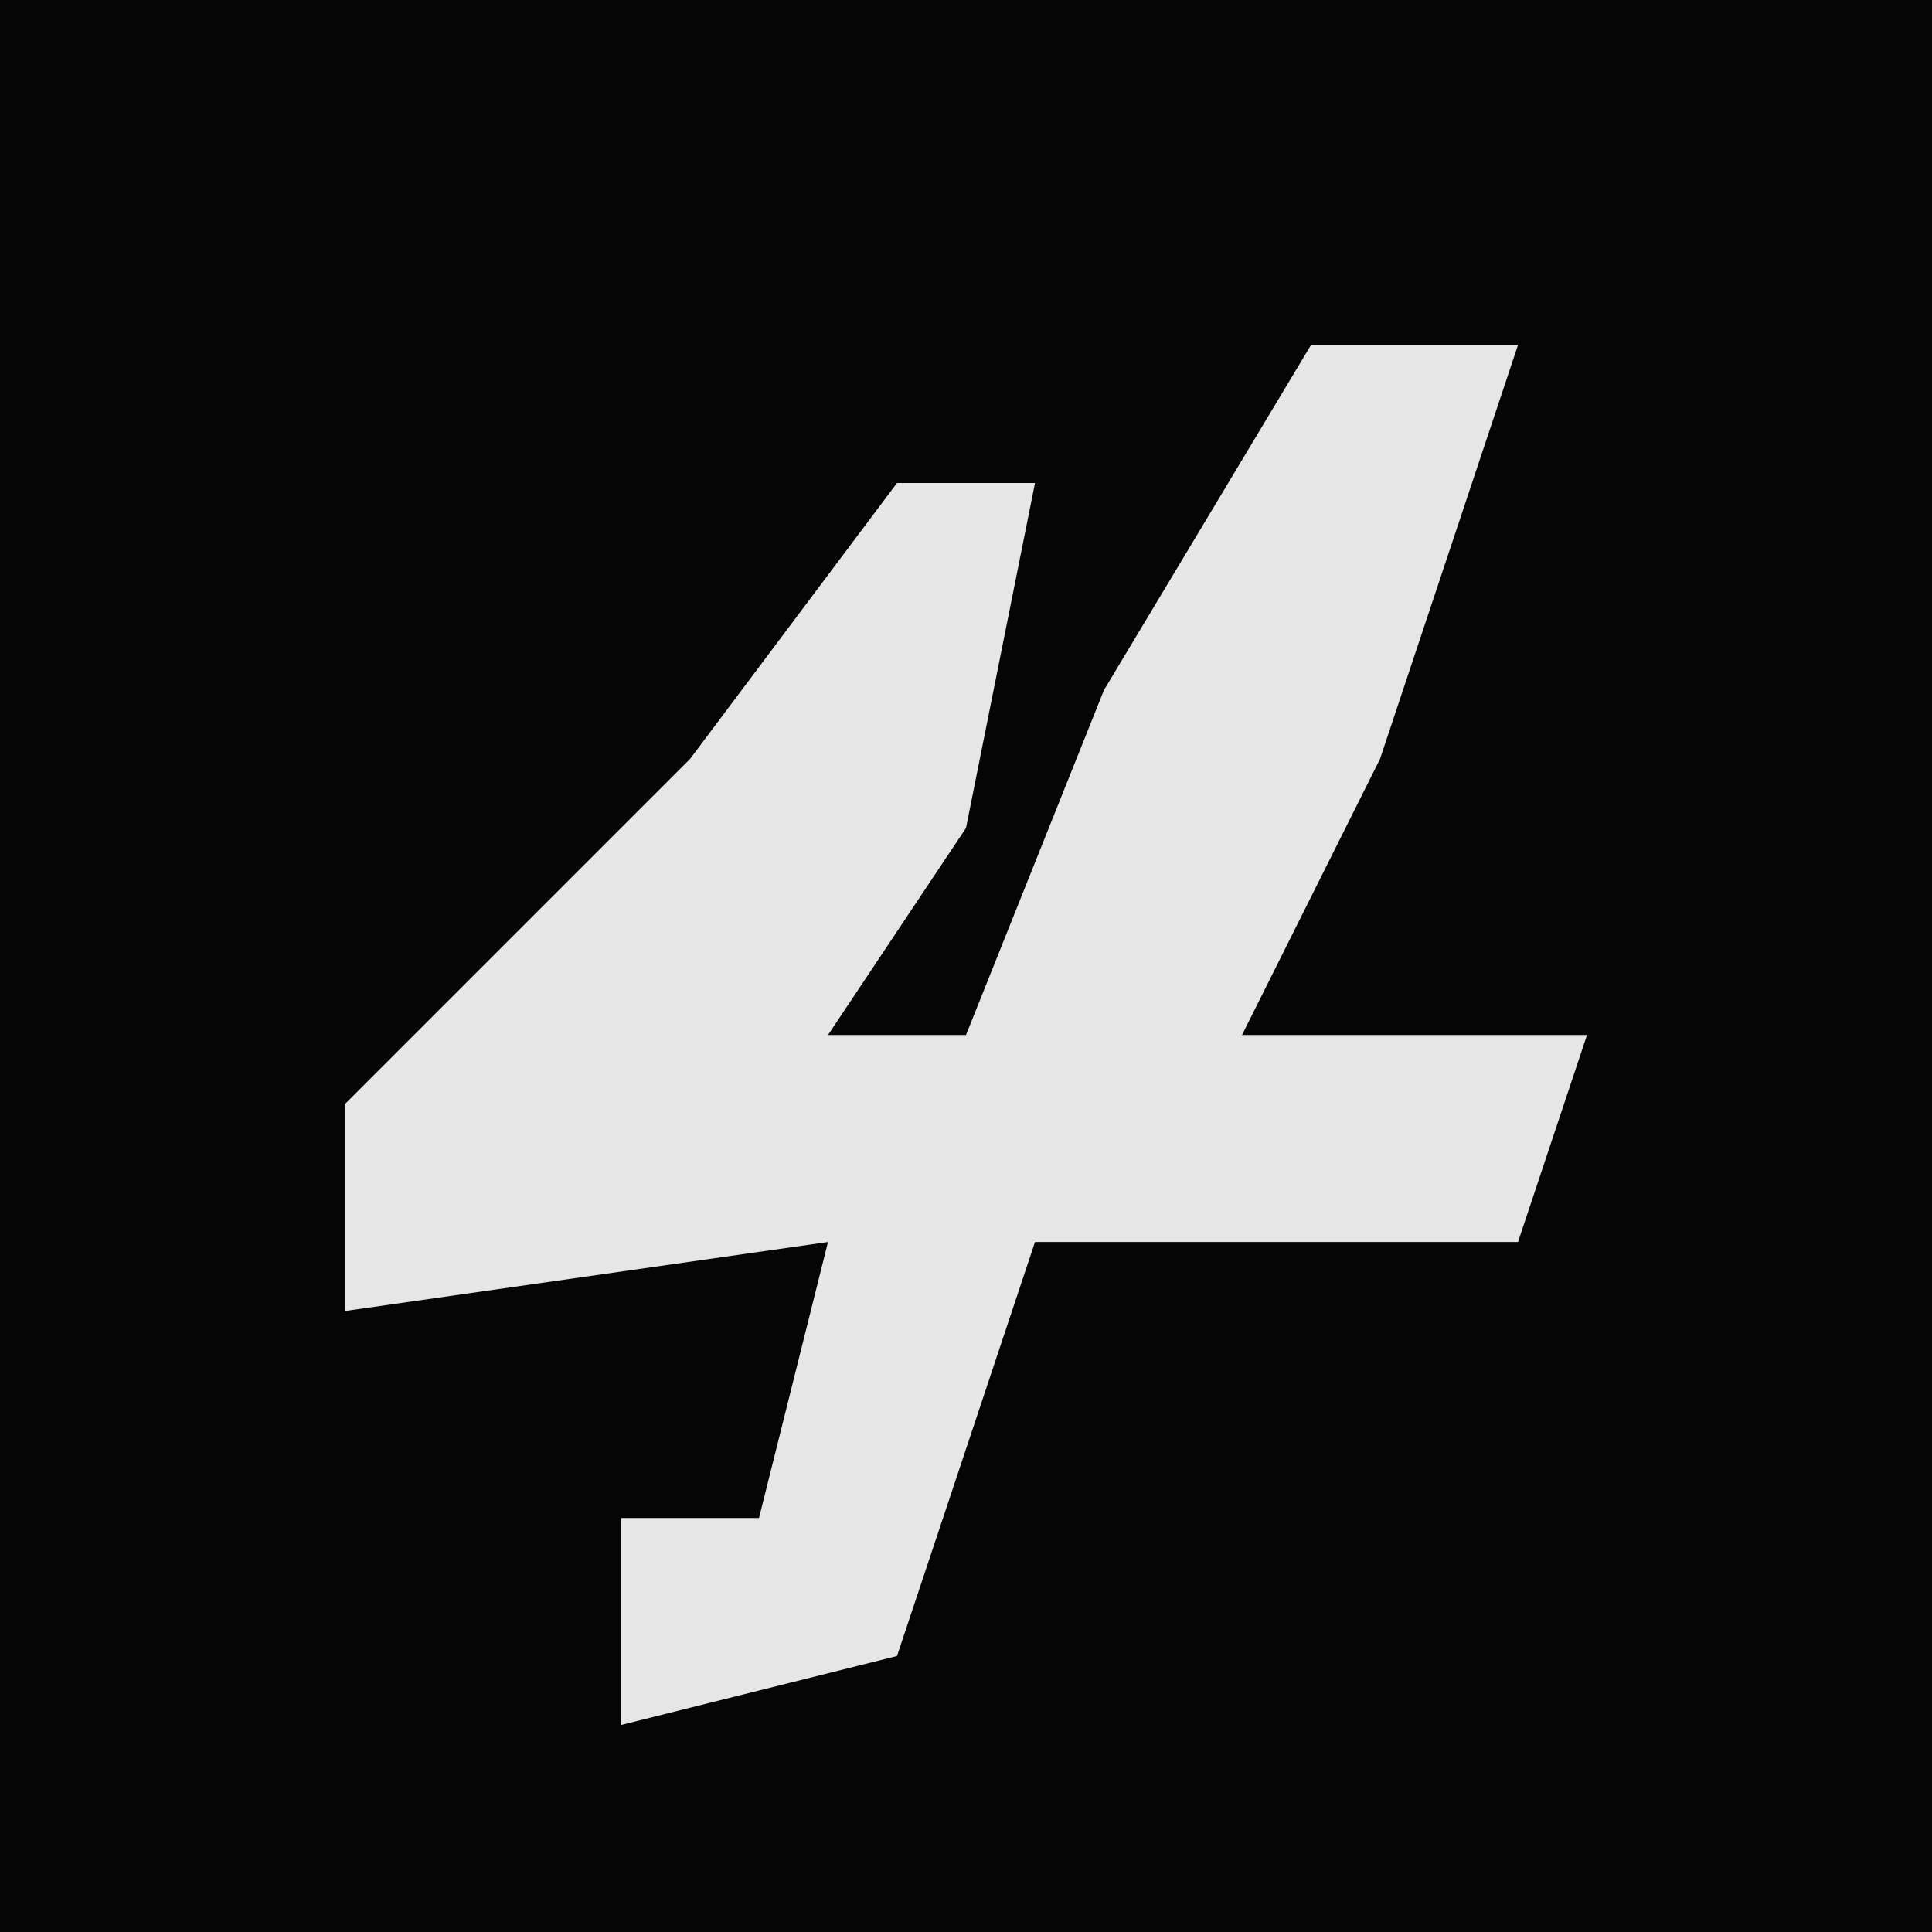 <?xml version="1.0" encoding="UTF-8"?>
<svg version="1.1" xmlns="http://www.w3.org/2000/svg" width="28" height="28">
<path d="M0,0 L28,0 L28,28 L0,28 Z " fill="#050505" transform="translate(0,0)"/>
<path d="M0,0 L3,0 L1,6 L-1,10 L4,10 L3,13 L-4,13 L-6,19 L-10,20 L-10,17 L-8,17 L-7,13 L-14,14 L-14,11 L-9,6 L-6,2 L-4,2 L-5,7 L-7,10 L-5,10 L-3,5 Z " fill="#E6E6E6" transform="translate(19,5)"/>
</svg>

